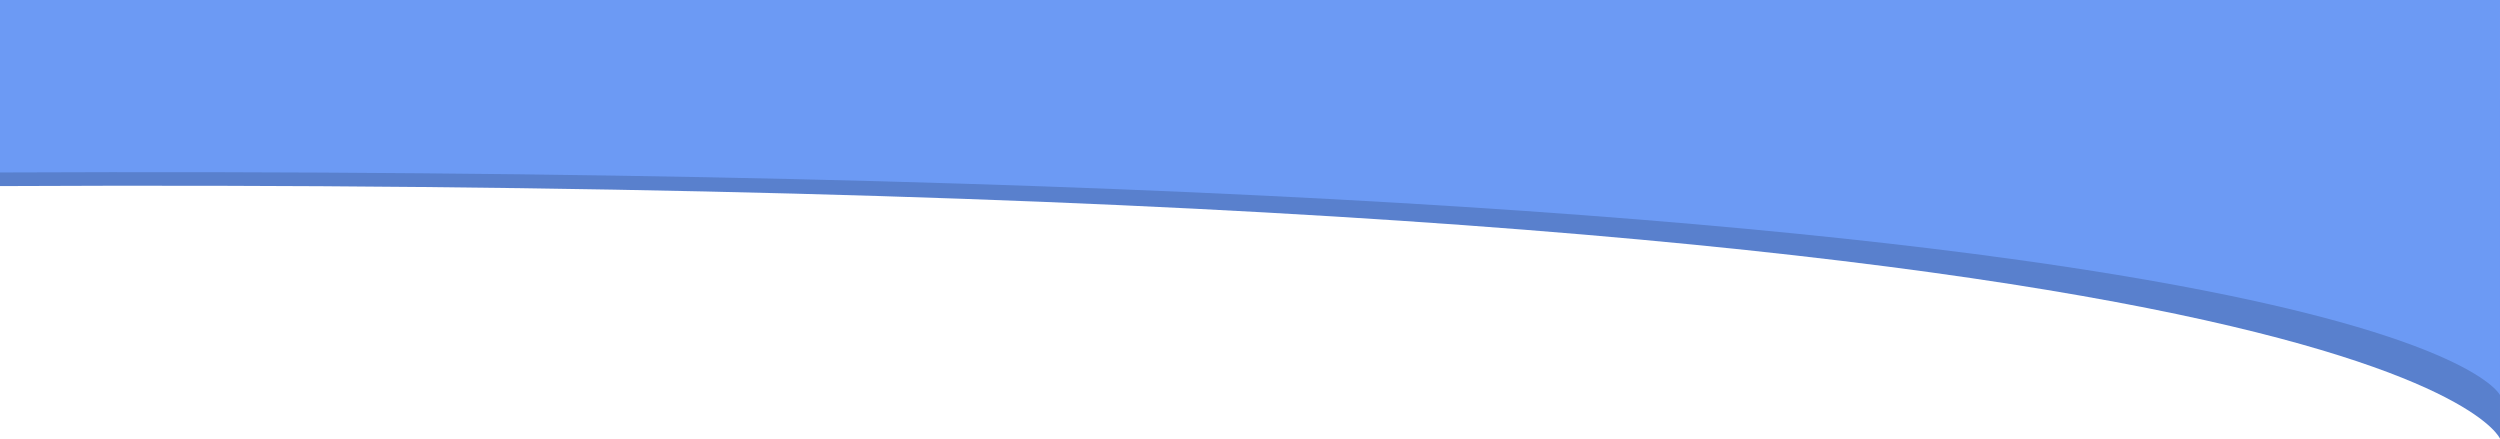 <svg xmlns="http://www.w3.org/2000/svg" viewBox="0 0 1921.303 337.115"><defs><style>.a{fill:#5980cd;}.b{fill:#6c9af4;}</style></defs><g transform="translate(0 -3517.754)"><path class="a" d="M0,2359H1921.3v260.869S1838.539,2416.9,0,2425.768Z" transform="translate(0 1235)"/><path class="b" d="M0,2282.754H1921.3v303.615S1838.539,2407.49,0,2415.3Z" transform="translate(0 1235)"/></g></svg>